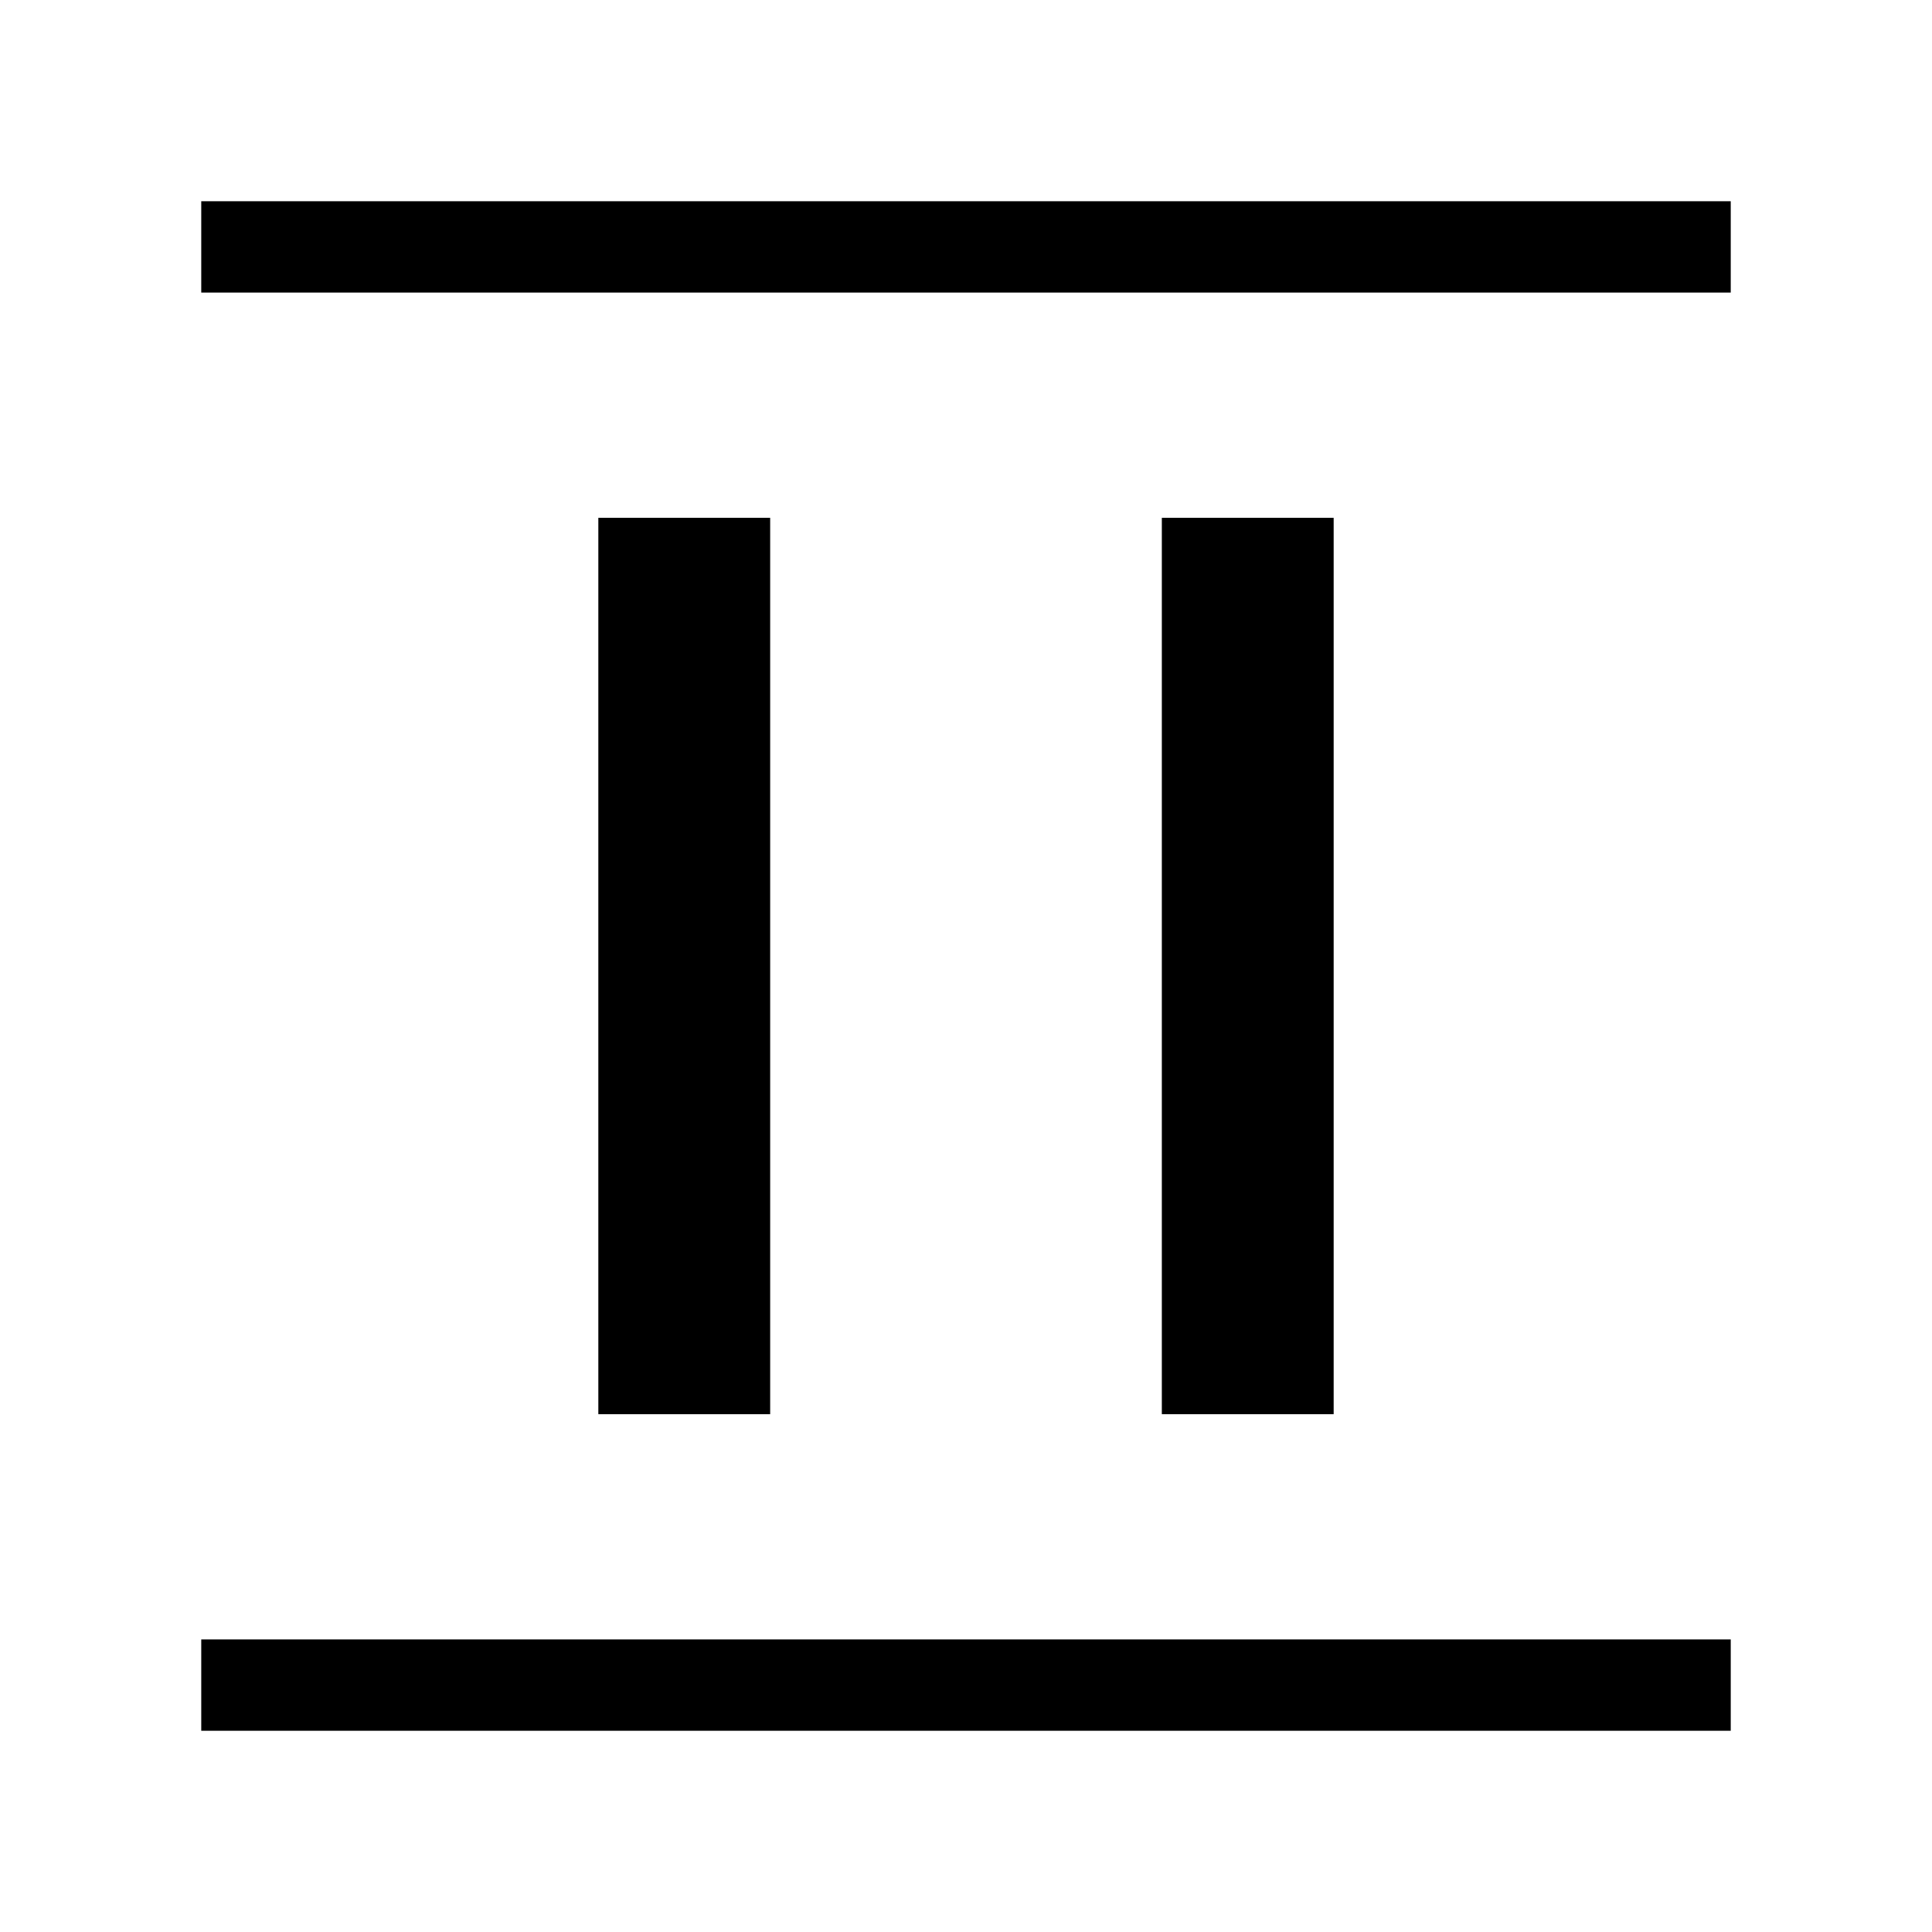 <svg xmlns="http://www.w3.org/2000/svg" viewBox="0 96 960 960"><path d="M297.308 798.692V353.308h85.384v445.384h-85.384Zm280 0V353.308h85.384v445.384h-85.384ZM100.001 241.385v-45.384h759.998v45.384H100.001Zm0 714.614v-45.384h759.998v45.384H100.001Z"/></svg>
